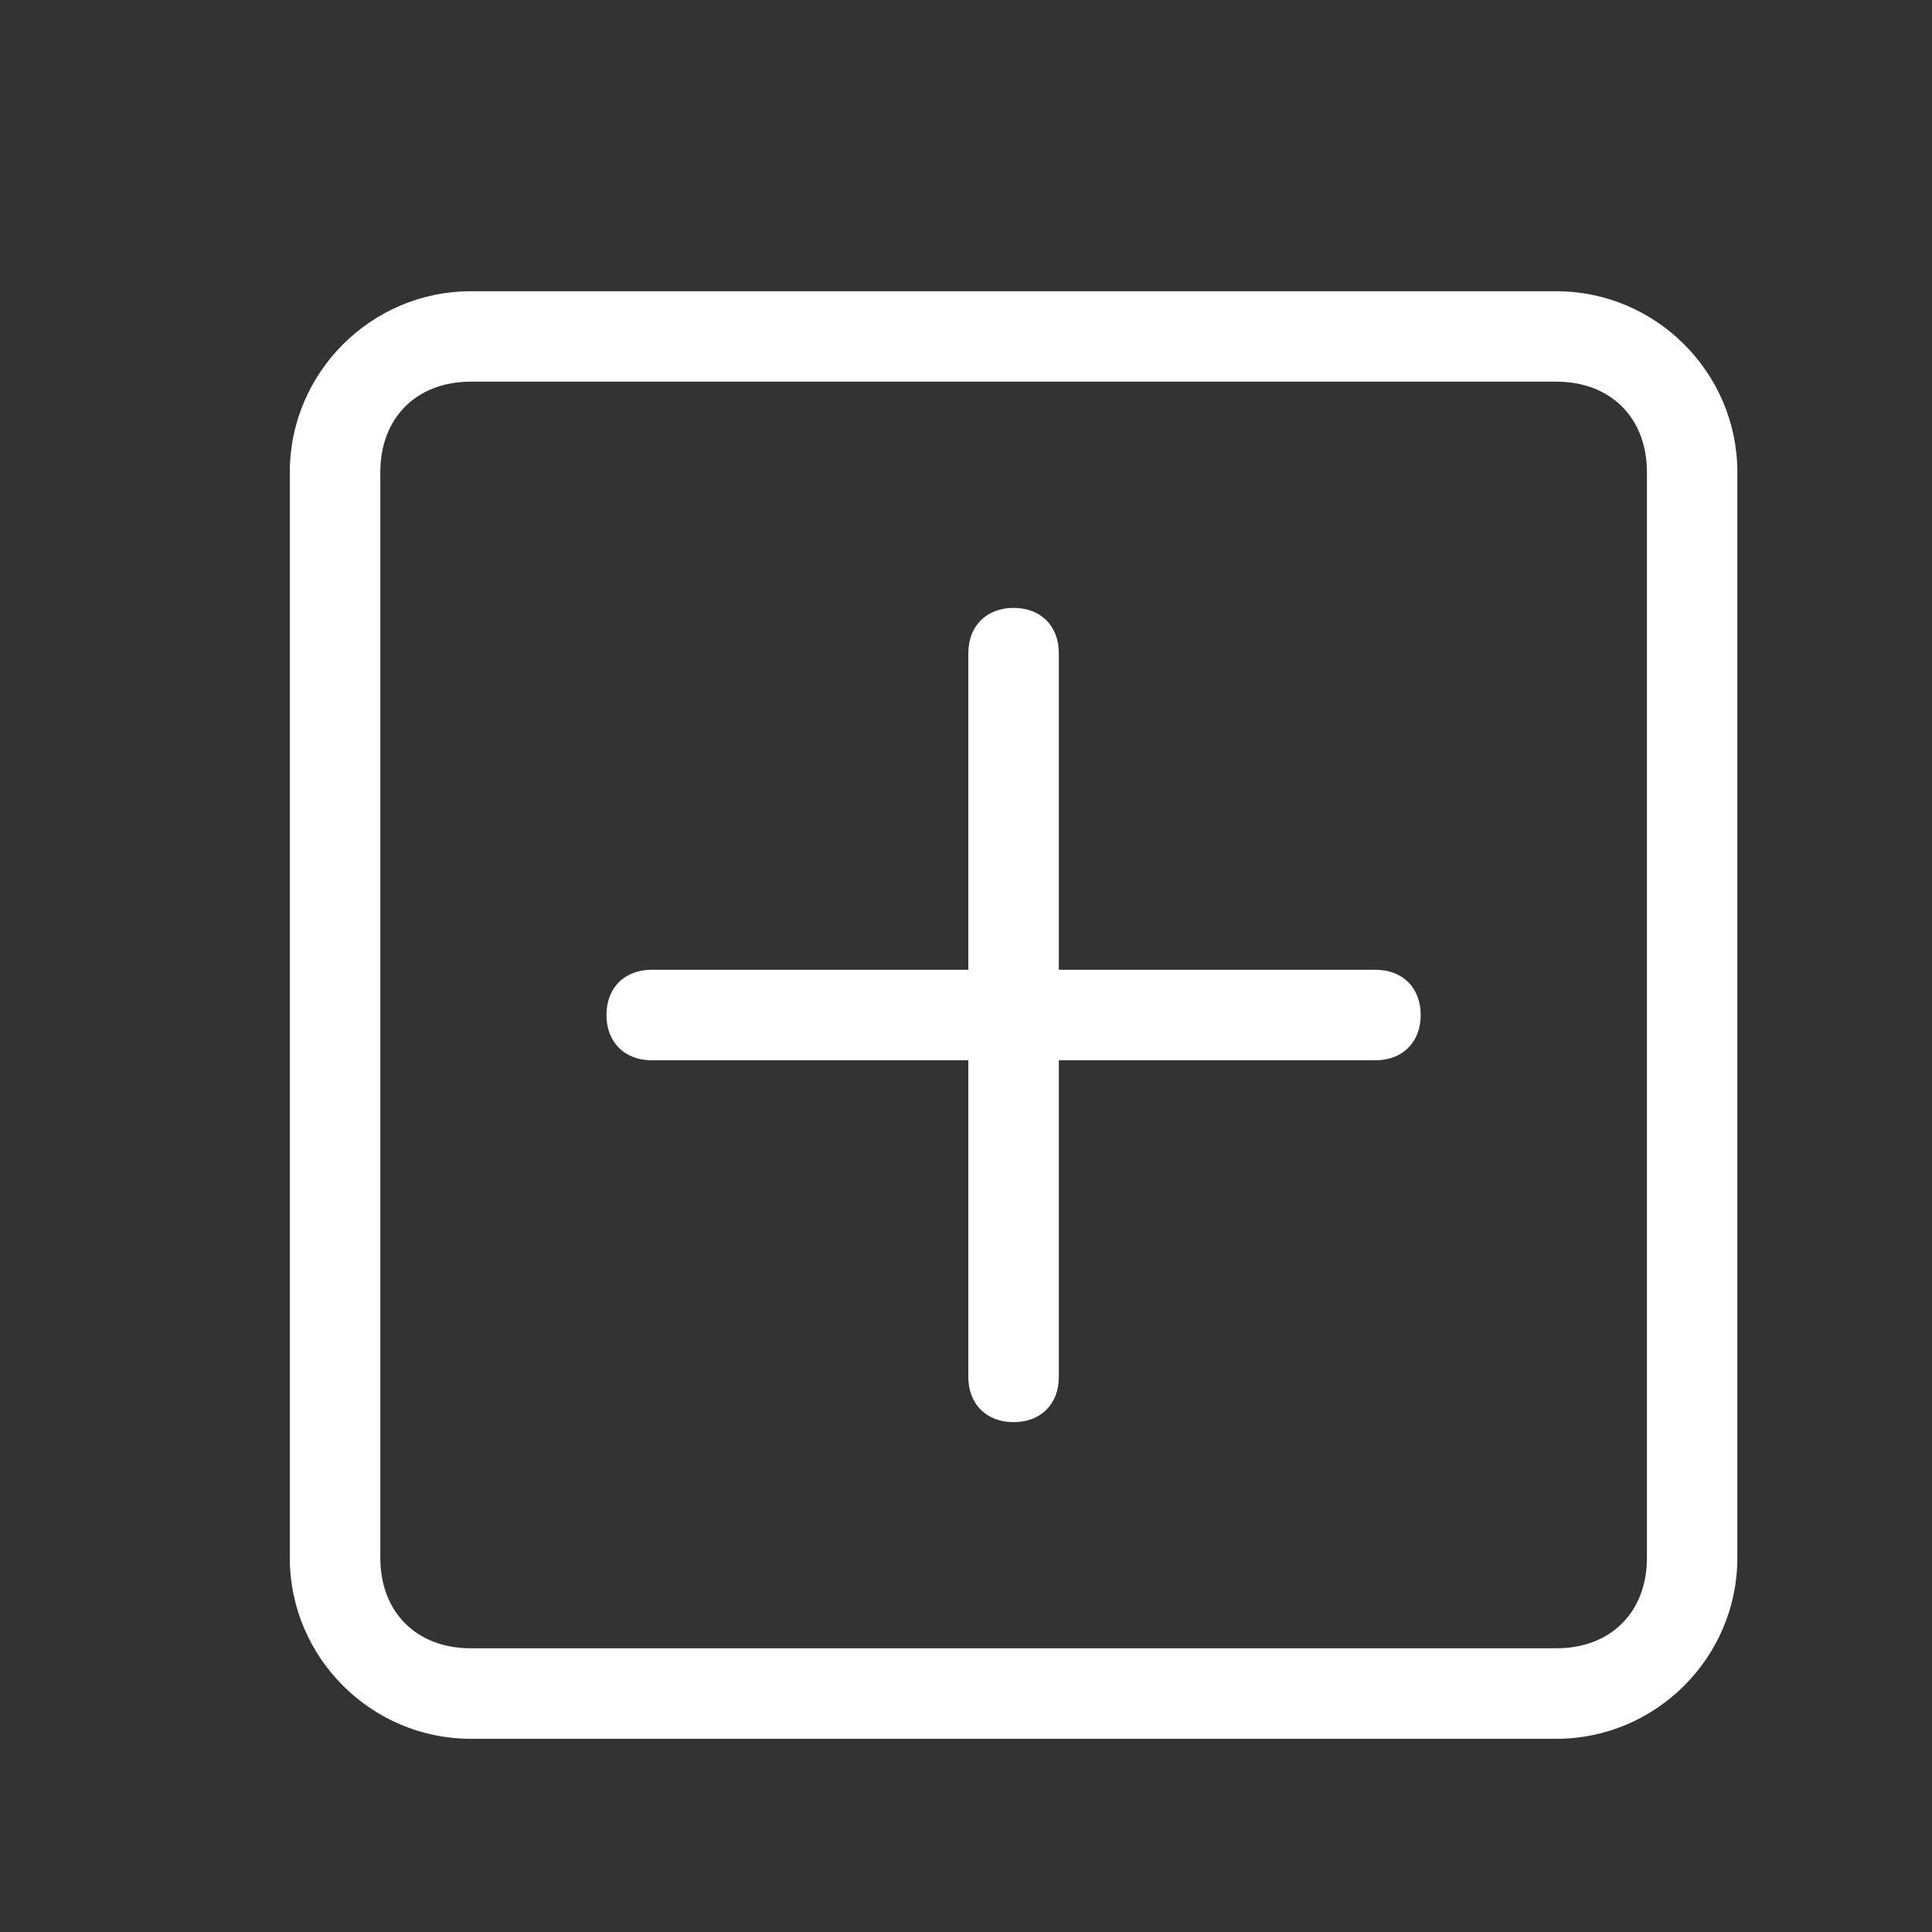 <?xml version="1.0" encoding="UTF-8"?>
<svg width="20px" height="20px" viewBox="0 0 20 20" version="1.1" xmlns="http://www.w3.org/2000/svg" xmlns:xlink="http://www.w3.org/1999/xlink">
    <rect x="0" y="0" width="20" height="20" fill="#333333" stroke="none"/>
    <!-- Generator: Sketch 46.1 (44463) - http://www.bohemiancoding.com/sketch -->
    <title>ic_tianjia</title>
    <desc>Created with Sketch.</desc>
    <defs>
        <polygon id="path-1" points="0.001 0.015 0.001 15 14.985 15 14.985 0.015"></polygon>
    </defs>
    <g id="Page-1" stroke="none" stroke-width="1" fill="none" fill-rule="evenodd">
        <g id="首页--浮层" transform="translate(-217, -627)">
            <g id="文案" transform="translate(102, 609)">
                <g id="添加" transform="translate(115, 18)">
                    <g id="Group-3" transform="translate(3, 3)">
                        <mask id="mask-2" fill="white">
                            <use xlink:href="#path-1"></use>
                        </mask>
                        <g id="Clip-2"></g>
                        <path d="M13.112,15 L1.873,15 C0.843,15 0,14.157 0,13.127 L0,1.888 C0,0.858 0.843,0.015 1.873,0.015 L13.112,0.015 C14.142,0.015 14.985,0.858 14.985,1.888 L14.985,13.127 C14.985,14.157 14.142,15 13.112,15 Z M1.873,0.951 C1.311,0.951 0.937,1.326 0.937,1.888 L0.937,13.127 C0.937,13.689 1.311,14.063 1.873,14.063 L13.112,14.063 C13.674,14.063 14.049,13.689 14.049,13.127 L14.049,1.888 C14.049,1.326 13.674,0.951 13.112,0.951 L1.873,0.951 Z" id="Fill-1" fill="#FFFFFF"></path>
                    </g>
                    <path d="M14.239,10.976 L6.746,10.976 C6.465,10.976 6.278,10.788 6.278,10.507 C6.278,10.226 6.465,10.039 6.746,10.039 L14.239,10.039 C14.52,10.039 14.707,10.226 14.707,10.507 C14.707,10.788 14.52,10.976 14.239,10.976 Z" id="Fill-4" fill="#FFFFFF"></path>
                    <path d="M10.493,14.722 C10.212,14.722 10.024,14.535 10.024,14.254 L10.024,6.761 C10.024,6.48 10.212,6.293 10.493,6.293 C10.774,6.293 10.961,6.48 10.961,6.761 L10.961,14.254 C10.961,14.535 10.774,14.722 10.493,14.722 Z" id="Fill-5" fill="#FFFFFF"></path>
                </g>
            </g>
        </g>
    </g>
</svg>